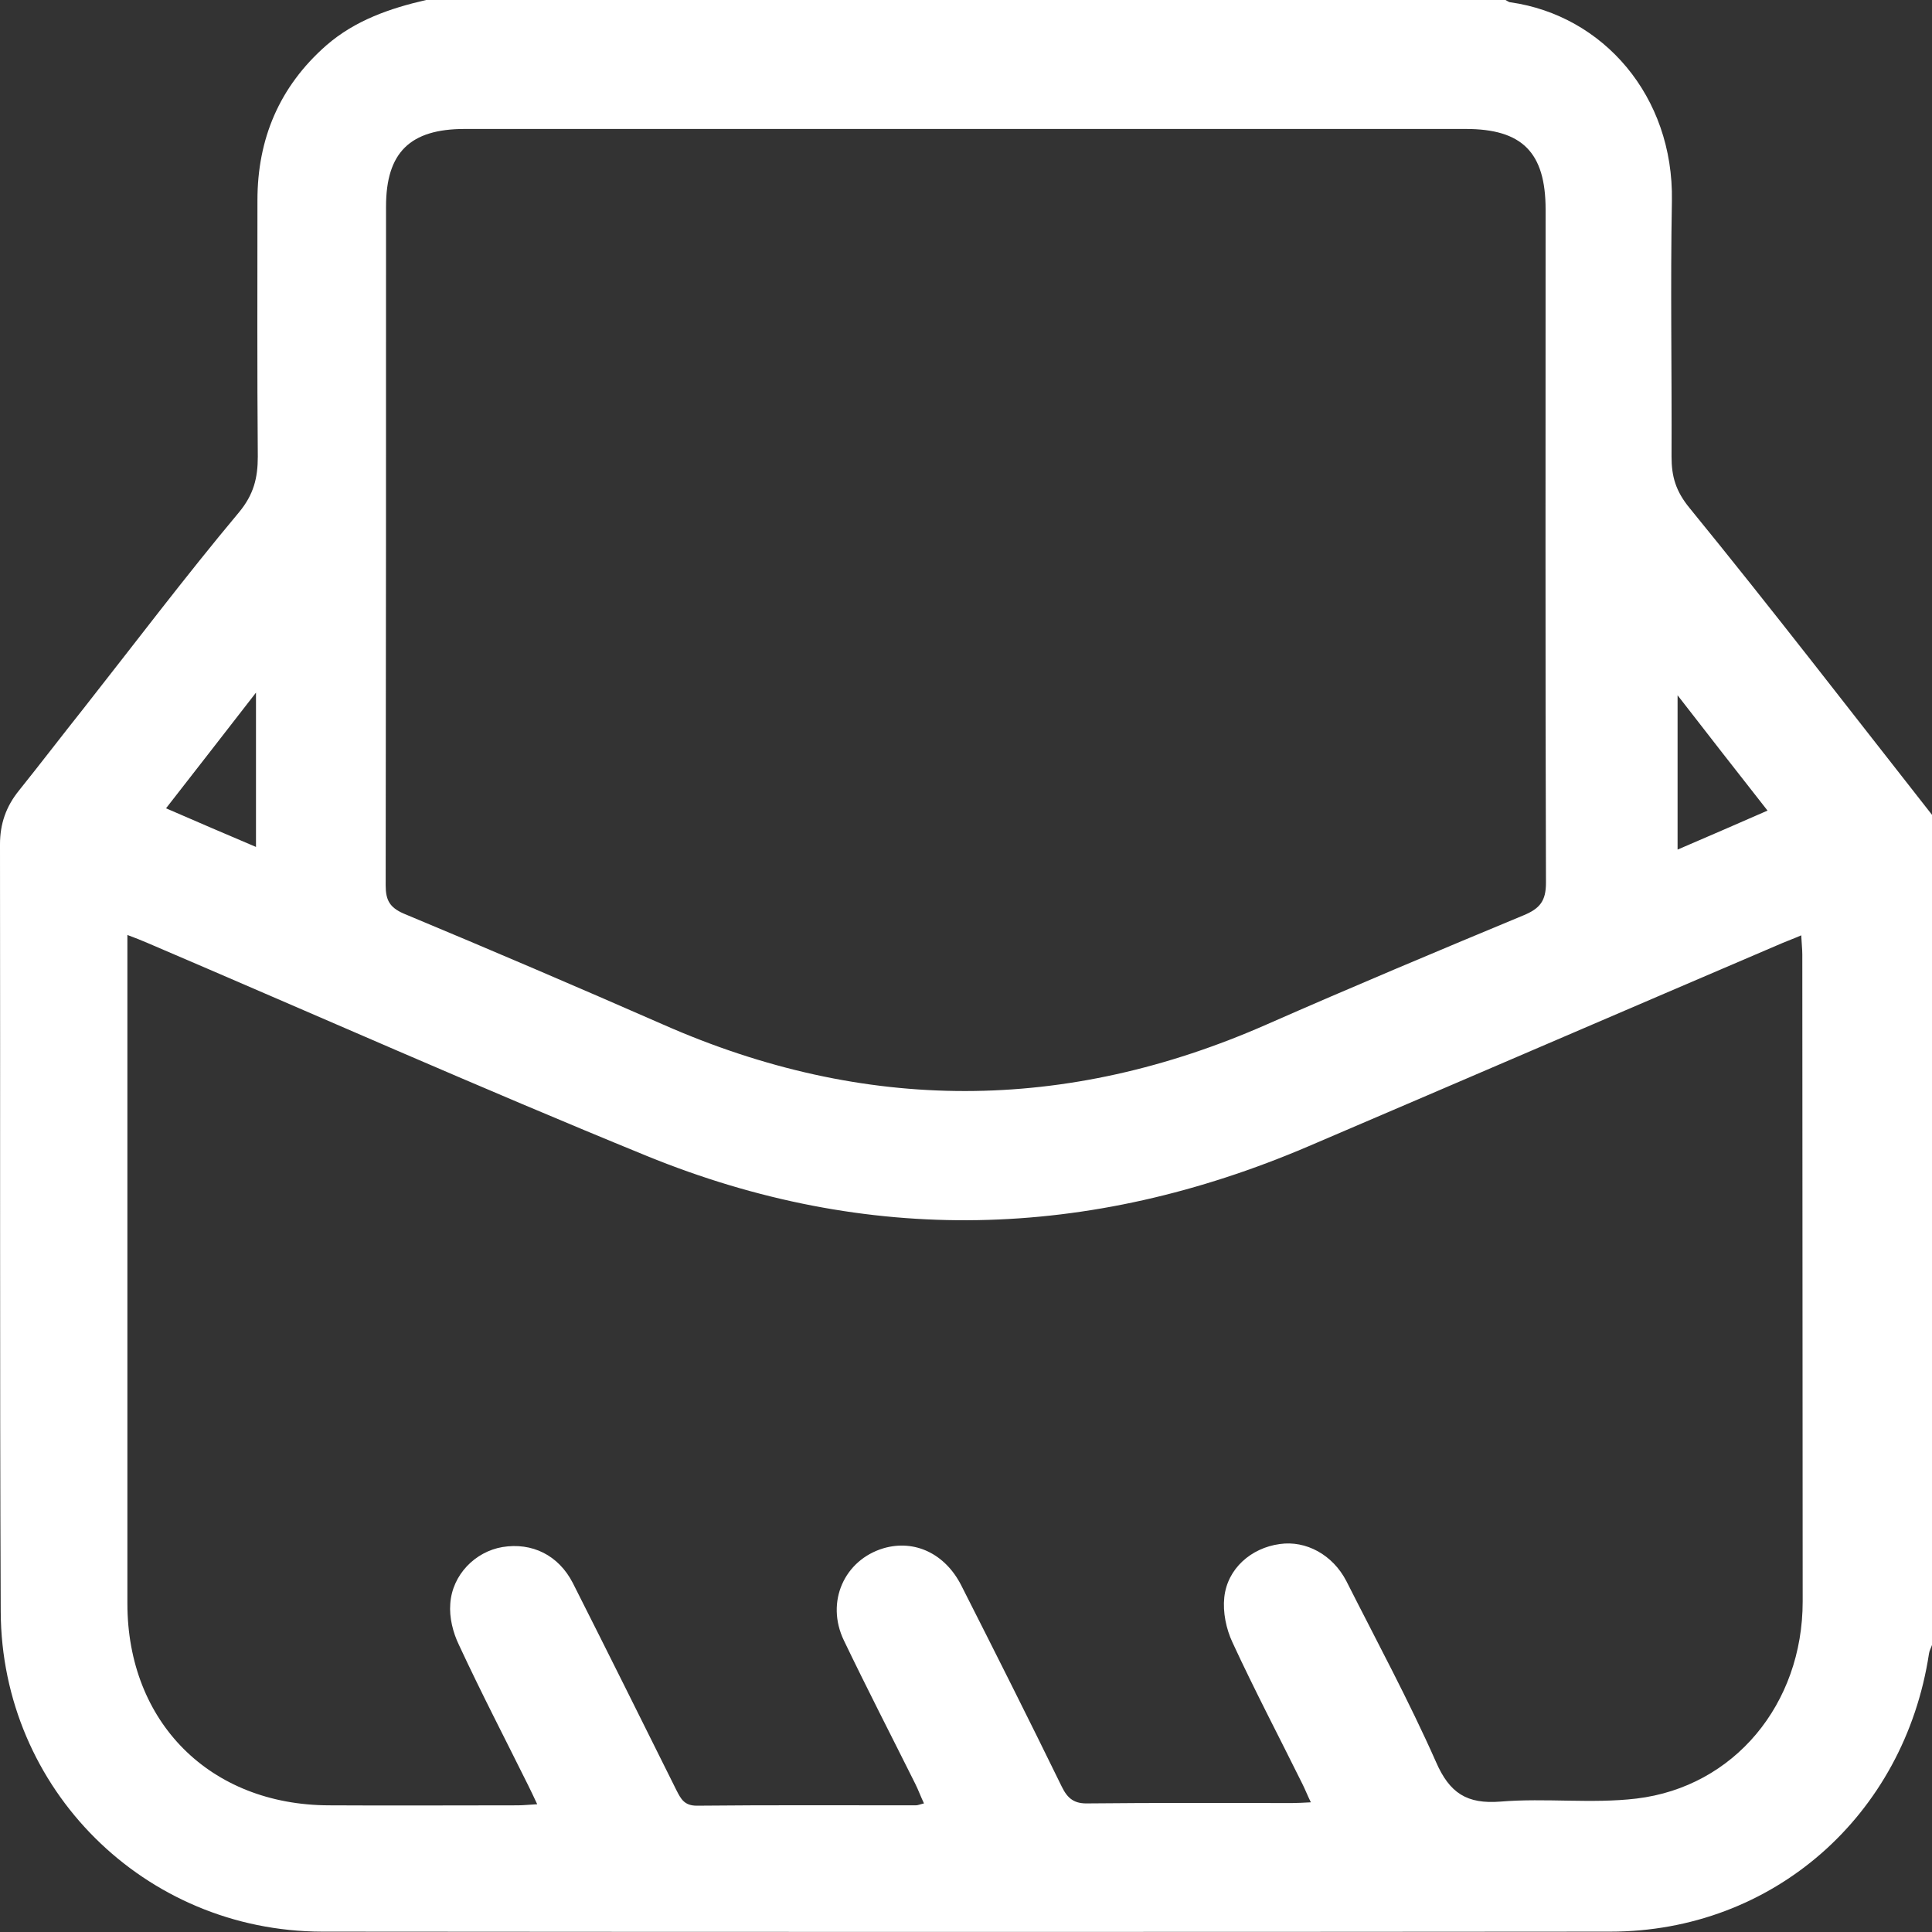 <svg width="16" height="16" viewBox="0 0 16 16" fill="none" xmlns="http://www.w3.org/2000/svg">
<rect x="0" y="0" width="16" height="16" fill="#333333" stroke="none"/>
<path d="M3.529 0C6.51 0 9.487 0 12.468 0C12.481 0.006 12.496 0.019 12.509 0.019C13.276 0.128 13.861 0.795 13.846 1.663C13.833 2.37 13.846 3.078 13.843 3.782C13.843 3.945 13.877 4.067 13.993 4.208C14.675 5.044 15.333 5.899 16 6.748C16 9.04 16 11.332 16 13.623C15.991 13.649 15.978 13.671 15.975 13.695C15.771 15.036 14.682 15.997 13.335 15.997C9.778 16 6.222 16 2.668 15.997C1.196 15.994 0.013 14.816 0.006 13.348C-0.003 11.231 0.003 9.112 0 6.992C0 6.823 0.05 6.679 0.157 6.547C0.335 6.325 0.51 6.096 0.689 5.871C1.118 5.326 1.534 4.775 1.979 4.243C2.101 4.096 2.135 3.958 2.135 3.782C2.129 3.075 2.132 2.367 2.132 1.659C2.132 1.149 2.314 0.717 2.702 0.376C2.94 0.169 3.228 0.069 3.529 0ZM14.917 7.746C14.851 7.775 14.807 7.79 14.763 7.809C13.454 8.369 12.146 8.933 10.834 9.494C9.018 10.27 7.186 10.32 5.354 9.572C3.967 9.005 2.599 8.398 1.221 7.809C1.171 7.787 1.121 7.768 1.055 7.743C1.055 7.815 1.055 7.859 1.055 7.906C1.055 9.697 1.055 11.488 1.055 13.279C1.055 14.262 1.738 14.948 2.724 14.951C3.244 14.954 3.767 14.951 4.287 14.951C4.337 14.951 4.387 14.945 4.449 14.942C4.418 14.876 4.396 14.829 4.374 14.785C4.183 14.4 3.983 14.015 3.801 13.623C3.751 13.52 3.72 13.395 3.729 13.282C3.745 13.041 3.936 12.85 4.161 12.812C4.405 12.772 4.625 12.878 4.744 13.11C5.032 13.68 5.317 14.253 5.602 14.826C5.639 14.898 5.667 14.954 5.771 14.954C6.375 14.948 6.979 14.951 7.584 14.951C7.602 14.951 7.621 14.942 7.652 14.935C7.624 14.876 7.605 14.823 7.58 14.773C7.383 14.378 7.18 13.984 6.989 13.586C6.835 13.267 6.992 12.919 7.317 12.822C7.574 12.747 7.828 12.866 7.962 13.132C8.241 13.683 8.52 14.237 8.792 14.794C8.842 14.898 8.899 14.939 9.014 14.935C9.578 14.929 10.139 14.932 10.702 14.932C10.746 14.932 10.793 14.929 10.856 14.926C10.827 14.867 10.809 14.82 10.787 14.776C10.593 14.384 10.389 13.996 10.207 13.602C10.154 13.489 10.126 13.351 10.139 13.229C10.164 12.991 10.361 12.819 10.599 12.787C10.815 12.756 11.037 12.875 11.15 13.094C11.4 13.589 11.666 14.081 11.892 14.591C12.005 14.851 12.149 14.942 12.427 14.92C12.8 14.889 13.182 14.939 13.552 14.895C14.362 14.798 14.929 14.112 14.929 13.263C14.929 11.479 14.926 9.691 14.926 7.906C14.926 7.859 14.92 7.812 14.917 7.746ZM8.003 1.068C6.619 1.068 5.232 1.068 3.848 1.068C3.397 1.068 3.197 1.262 3.197 1.71C3.197 3.585 3.197 5.458 3.194 7.333C3.194 7.455 3.228 7.515 3.341 7.565C4.061 7.865 4.778 8.172 5.492 8.485C7.161 9.221 8.827 9.218 10.495 8.482C11.2 8.172 11.908 7.875 12.618 7.58C12.753 7.524 12.803 7.461 12.803 7.311C12.797 5.451 12.8 3.595 12.8 1.735C12.8 1.262 12.606 1.068 12.139 1.068C10.762 1.068 9.381 1.068 8.003 1.068ZM13.893 5.758C13.893 6.209 13.893 6.613 13.893 7.036C14.149 6.926 14.387 6.823 14.638 6.713C14.387 6.394 14.153 6.093 13.893 5.758ZM2.12 5.736C1.857 6.074 1.622 6.378 1.375 6.694C1.634 6.807 1.869 6.907 2.12 7.014C2.12 6.588 2.12 6.184 2.12 5.736Z" fill="white"/>
</svg>

